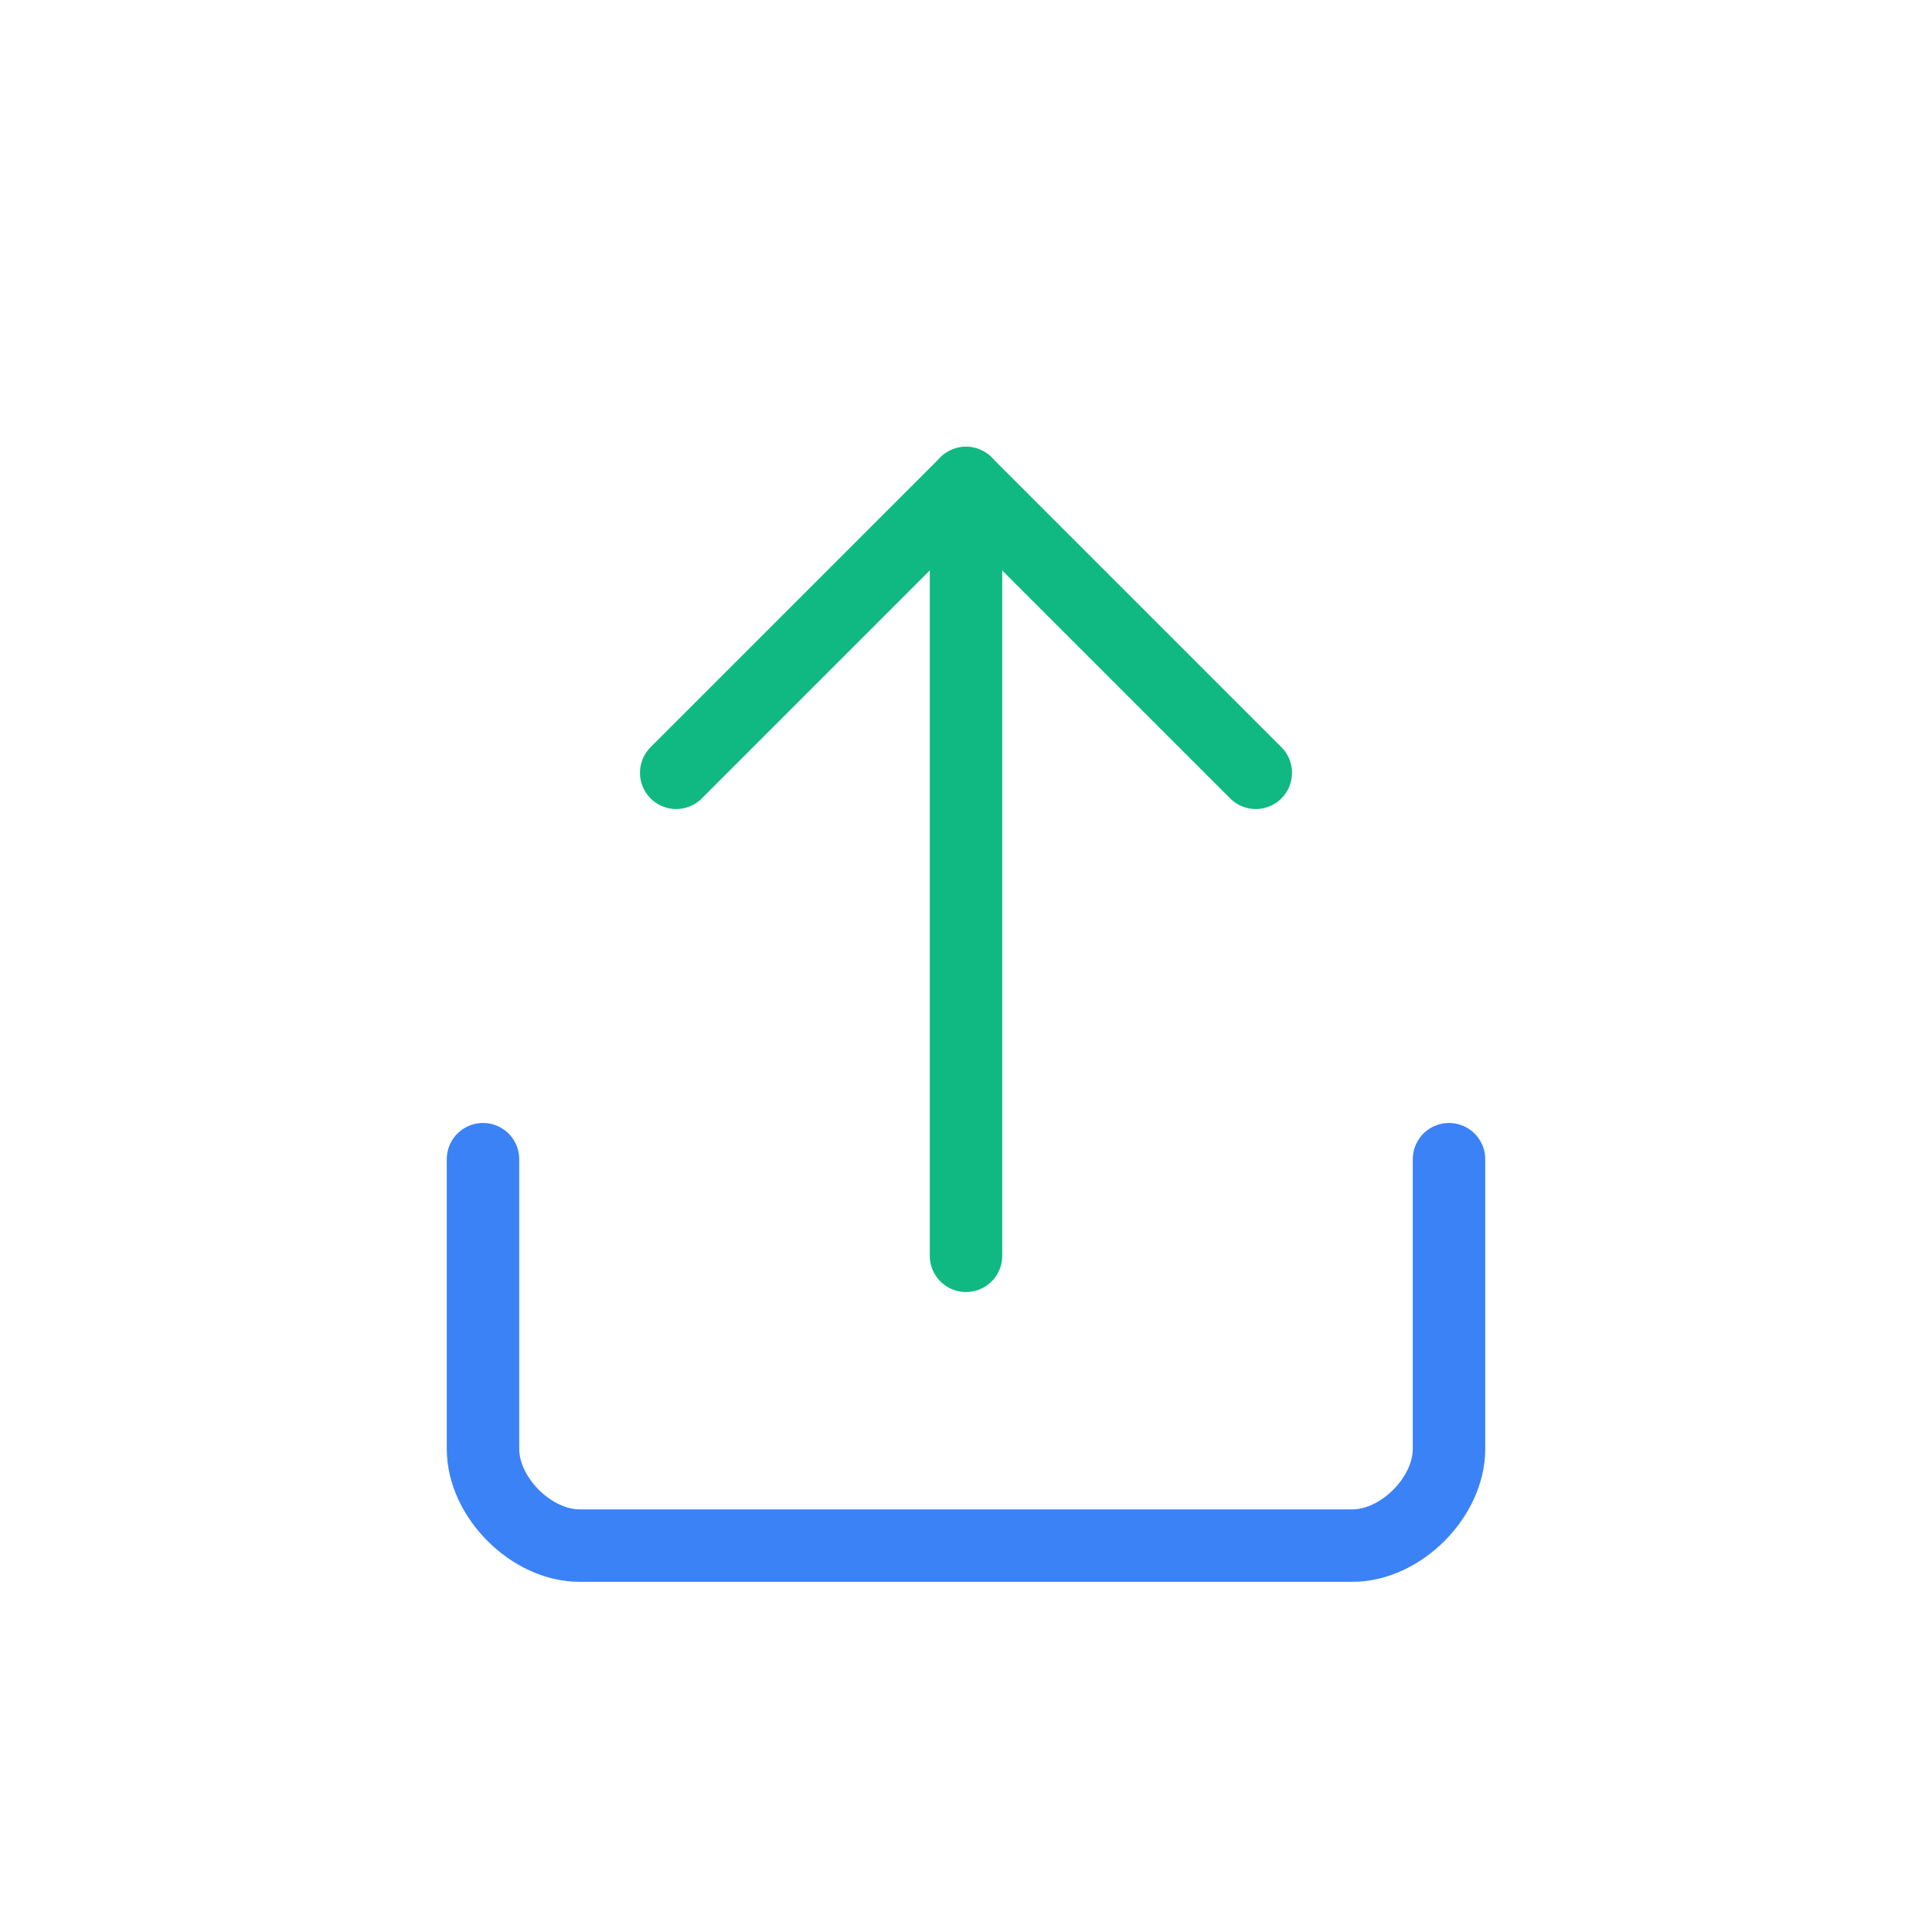 <svg xmlns="http://www.w3.org/2000/svg" width="40" height="40" viewBox="550 450 40 40"><g stroke-linecap="round" stroke-width="1.5"><path fill="none" stroke="#3B82F6" d="M560 474v6c0 1 1 2 2 2h16c1 0 2-1 2-2v-6"/><path stroke="#10B981" d="M570 476v-16"/><path fill="none" stroke="#10B981" stroke-linejoin="round" d="m564 466 6-6 6 6"/></g></svg>